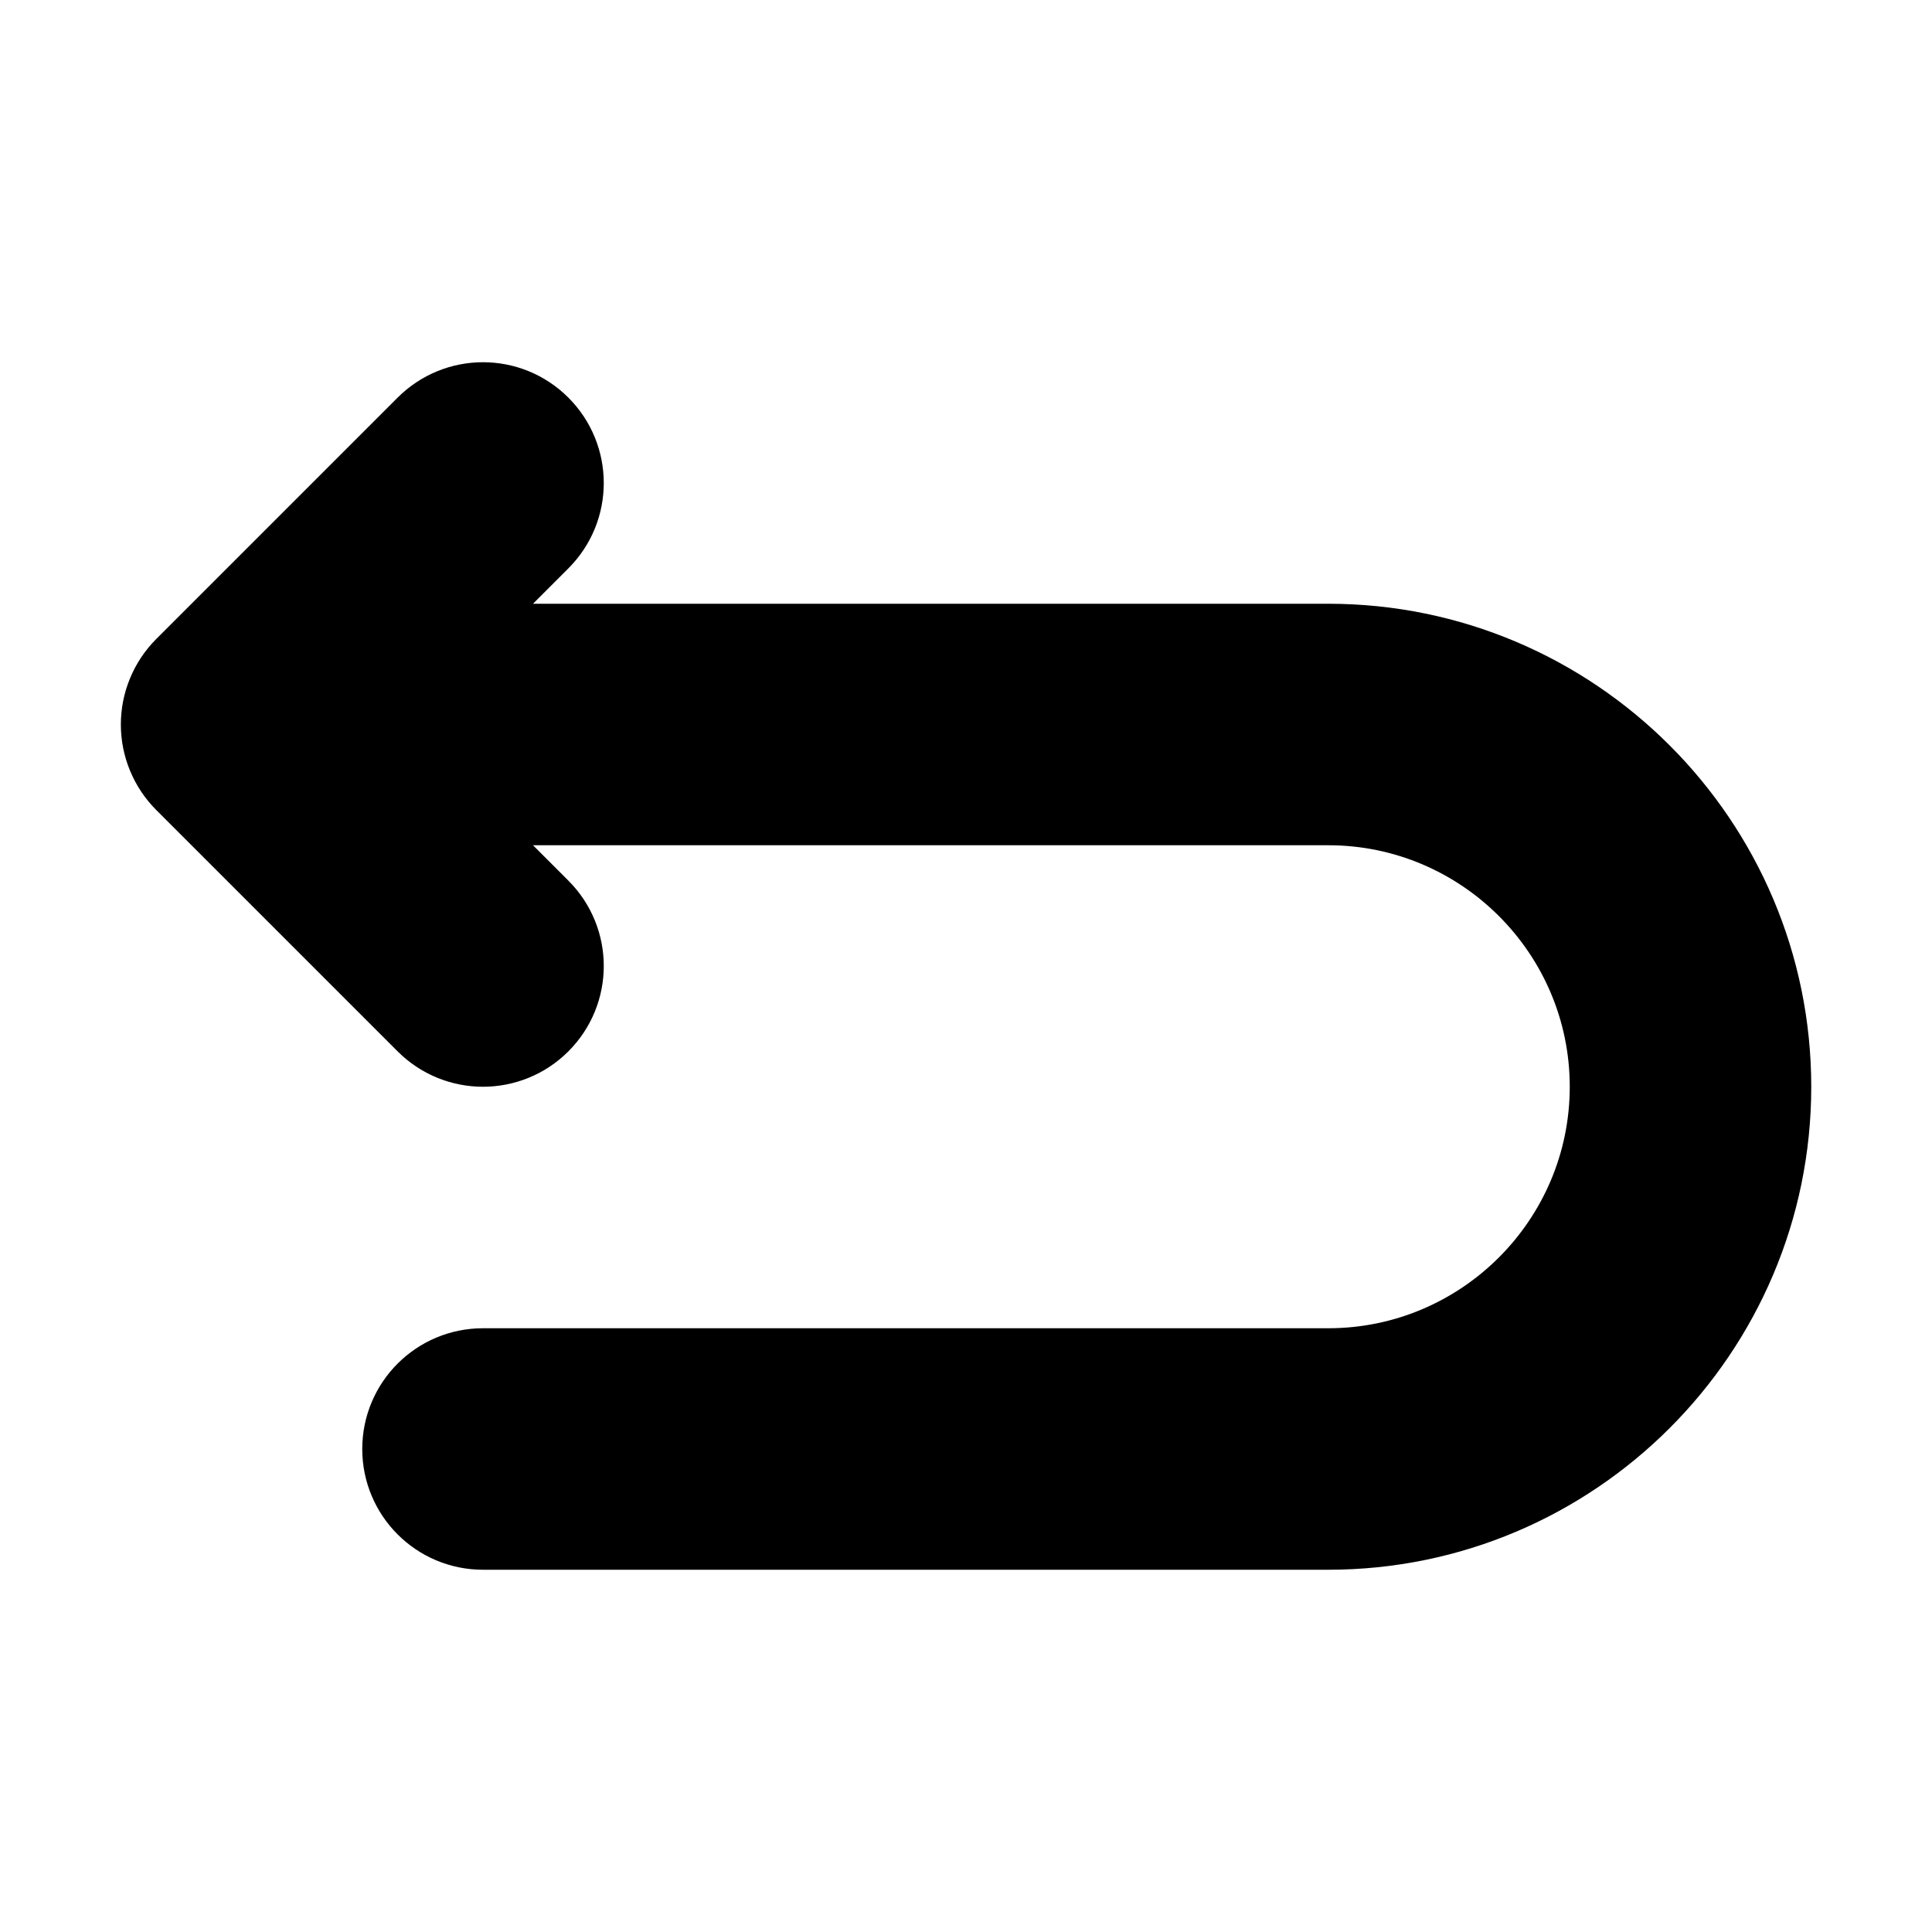 <svg viewBox="0 0 24 24" fill="currentColor" stroke="currentColor" xmlns="http://www.w3.org/2000/svg">
<path d="M22 13.5C22 16.533 19.532 19 16.5 19H6C5.447 19 5 18.552 5 18C5 17.448 5.447 17 6 17H16.5C18.43 17 20 15.43 20 13.5C20 11.57 18.43 10 16.5 10H5.414L6.707 11.293C7.098 11.684 7.098 12.316 6.707 12.707C6.512 12.902 6.256 13 6 13C5.744 13 5.488 12.902 5.293 12.707L2.294 9.708C2.201 9.615 2.128 9.505 2.077 9.382C1.976 9.138 1.976 8.862 2.077 8.618C2.128 8.495 2.201 8.385 2.294 8.292L5.293 5.293C5.684 4.902 6.316 4.902 6.707 5.293C7.098 5.684 7.098 6.316 6.707 6.707L5.414 8H16.5C19.532 8 22 10.467 22 13.5Z" />
</svg>
